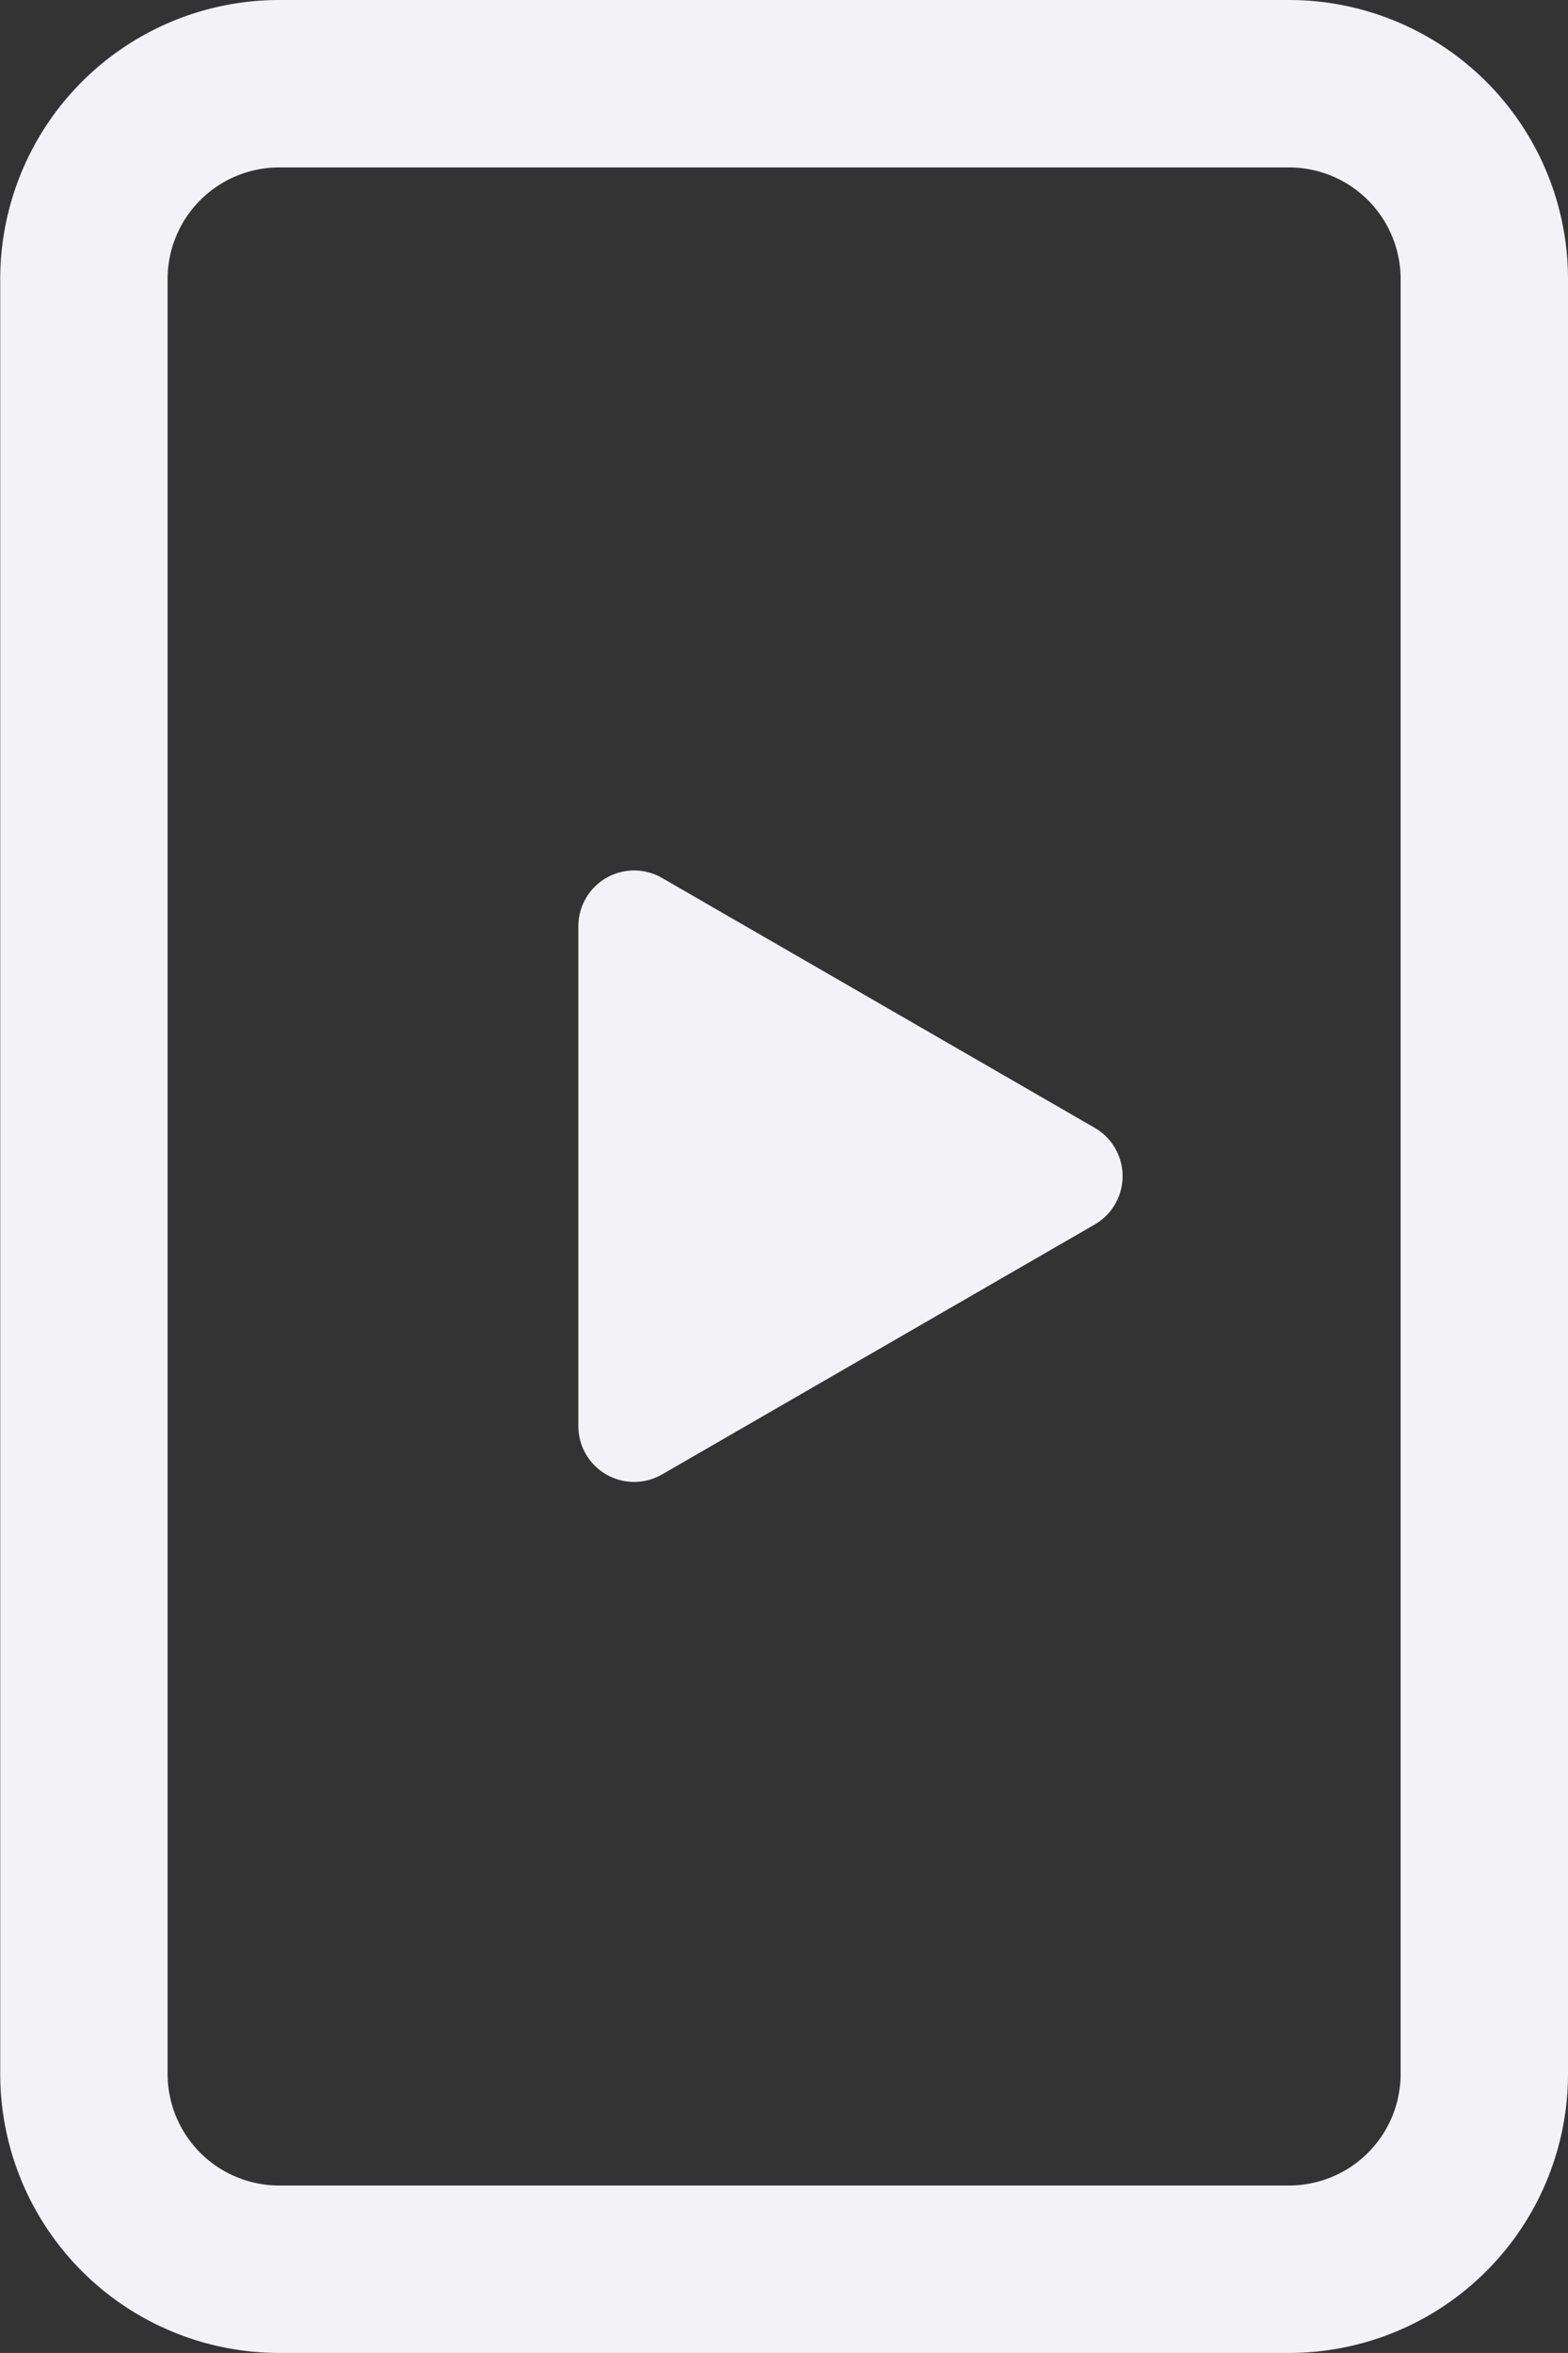 <svg xmlns="http://www.w3.org/2000/svg" width="28.104" height="42.155" viewBox="0 0 28.104 42.155">
  <rect x="0" y="0" width="28.104" height="42.155" fill="#333333" stroke="none"/>
  <g id="moments_icon" data-name="moments icon" transform="translate(0)">
    <g id="Group_57" data-name="Group 57" transform="translate(-232.586 -394.094)">
      <path id="Path_65" data-name="Path 65" d="M255.69,397.094a2,2,0,0,1,2,2v32.155a2,2,0,0,1-2,2h-18.1a2,2,0,0,1-2-2V399.094a2,2,0,0,1,2-2h18.1m0-3h-18.1a5,5,0,0,0-5,5v32.155a5,5,0,0,0,5,5h18.1a5,5,0,0,0,5-5V399.094a5,5,0,0,0-5-5Z" fill="#f2f2f7"/>
    </g>
    <g id="Group_59" data-name="Group 59" transform="translate(-232.586 -394.094)">
      <path id="Path_67" data-name="Path 67" d="M252.207,414.3l-7.755-4.477a1,1,0,0,0-1.5.866v8.955a1,1,0,0,0,1.5.866l7.755-4.478A1,1,0,0,0,252.207,414.3Z" fill="#f2f2f7"/>
    </g>
  </g>
</svg>
